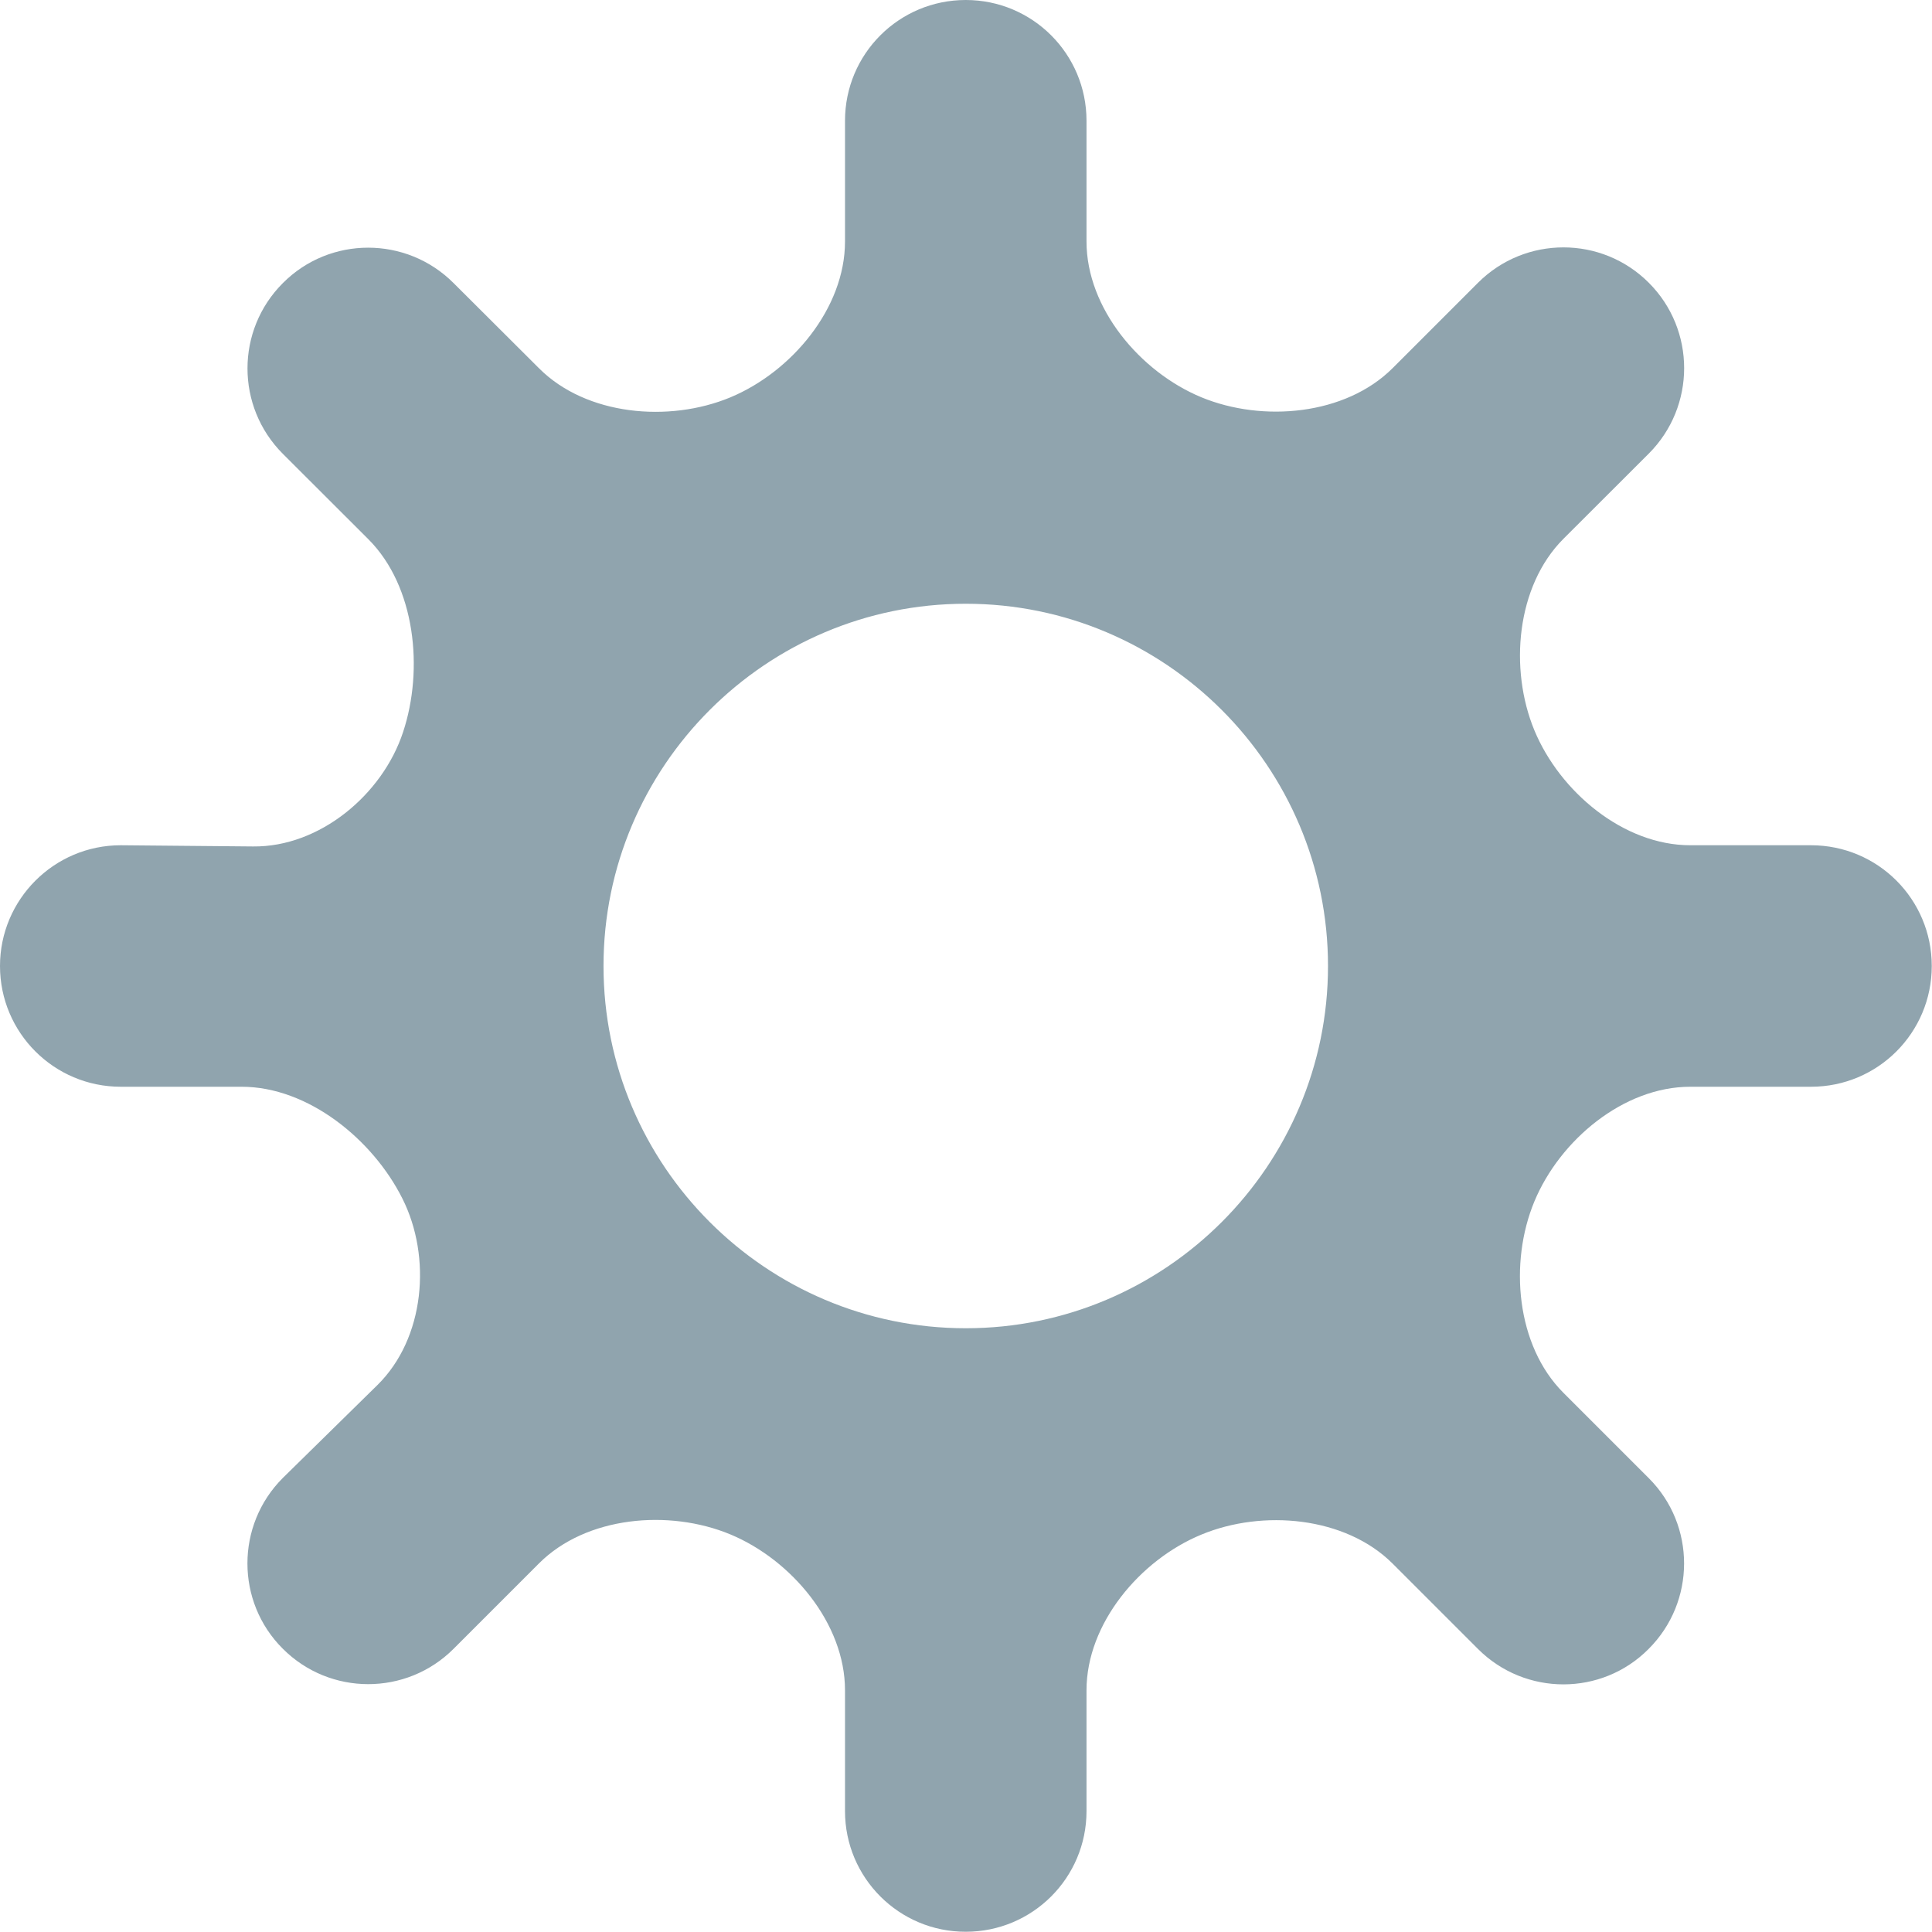 ﻿<svg width="16" height="16" viewBox="0 0 16 16" fill="none" xmlns="http://www.w3.org/2000/svg">
    <path fill-rule="evenodd" clip-rule="evenodd" d="M7.998 11C6.344 11 4.998 9.654 4.998 8C4.998 6.346 6.344 5 7.998 5C9.652 5 10.998 6.346 10.998 8C10.998 9.654 9.652 11 7.998 11ZM13.998 7C13.445 7 12.918 6.557 12.707 6.048C12.497 5.54 12.557 4.854 12.947 4.463L13.654 3.757C14.045 3.366 14.045 2.732 13.655 2.342C13.265 1.951 12.631 1.951 12.24 2.342C12.24 2.342 11.924 2.658 11.533 3.049C11.142 3.439 10.457 3.5 9.949 3.29C9.442 3.08 8.998 2.553 8.998 2V1C8.998 0.447 8.551 0 7.998 0C7.445 0 6.998 0.447 6.998 1V2C6.998 2.553 6.555 3.08 6.048 3.291C5.54 3.502 4.855 3.441 4.465 3.051L3.756 2.344C3.365 1.953 2.731 1.954 2.343 2.344C1.952 2.734 1.952 3.367 2.342 3.758L3.051 4.466C3.441 4.856 3.51 5.545 3.338 6.063C3.168 6.58 2.648 7.016 2.096 7.01L1 7C0.448 7 0 7.449 0 8C0 8.553 0.448 9 1 9H2.001C2.553 9 3.088 9.438 3.332 9.925C3.577 10.411 3.519 11.084 3.125 11.471L2.342 12.24C1.951 12.631 1.952 13.266 2.342 13.654C2.732 14.045 3.366 14.045 3.756 13.655L4.464 12.947C4.854 12.557 5.539 12.496 6.048 12.707C6.555 12.918 6.998 13.445 6.998 13.998V14.999C6.998 15.551 7.446 15.999 7.998 15.998C8.551 15.998 8.998 15.551 8.998 14.999V13.998C8.998 13.445 9.442 12.918 9.949 12.709C10.457 12.498 11.142 12.559 11.533 12.949L12.24 13.656C12.631 14.047 13.265 14.047 13.653 13.656C14.044 13.266 14.045 12.632 13.655 12.242L12.947 11.534C12.557 11.144 12.496 10.458 12.707 9.95C12.918 9.442 13.445 9 13.998 9H14.998C15.551 9 15.998 8.553 15.998 8C15.998 7.447 15.551 7 14.998 7H13.998Z" fill="#90A4AE"/>
</svg>
